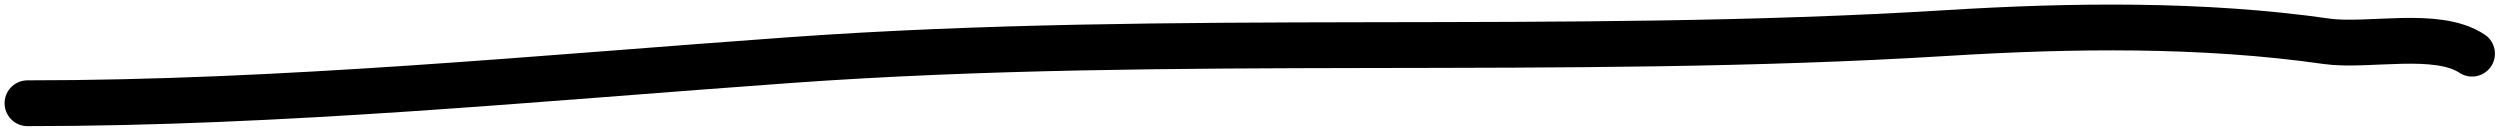 <svg width="273" height="14" viewBox="0 0 273 14" fill="none" xmlns="http://www.w3.org/2000/svg">
<path d="M3 11.273C30.875 11.273 58.486 8.553 86.271 6.563C128.387 3.547 170.532 6.202 212.579 3.607C226.188 2.767 240.525 2.574 254.064 4.509C258.533 5.147 266.11 3.304 269.947 5.861" stroke="black" stroke-width="5" stroke-linecap="round"/>
</svg>
